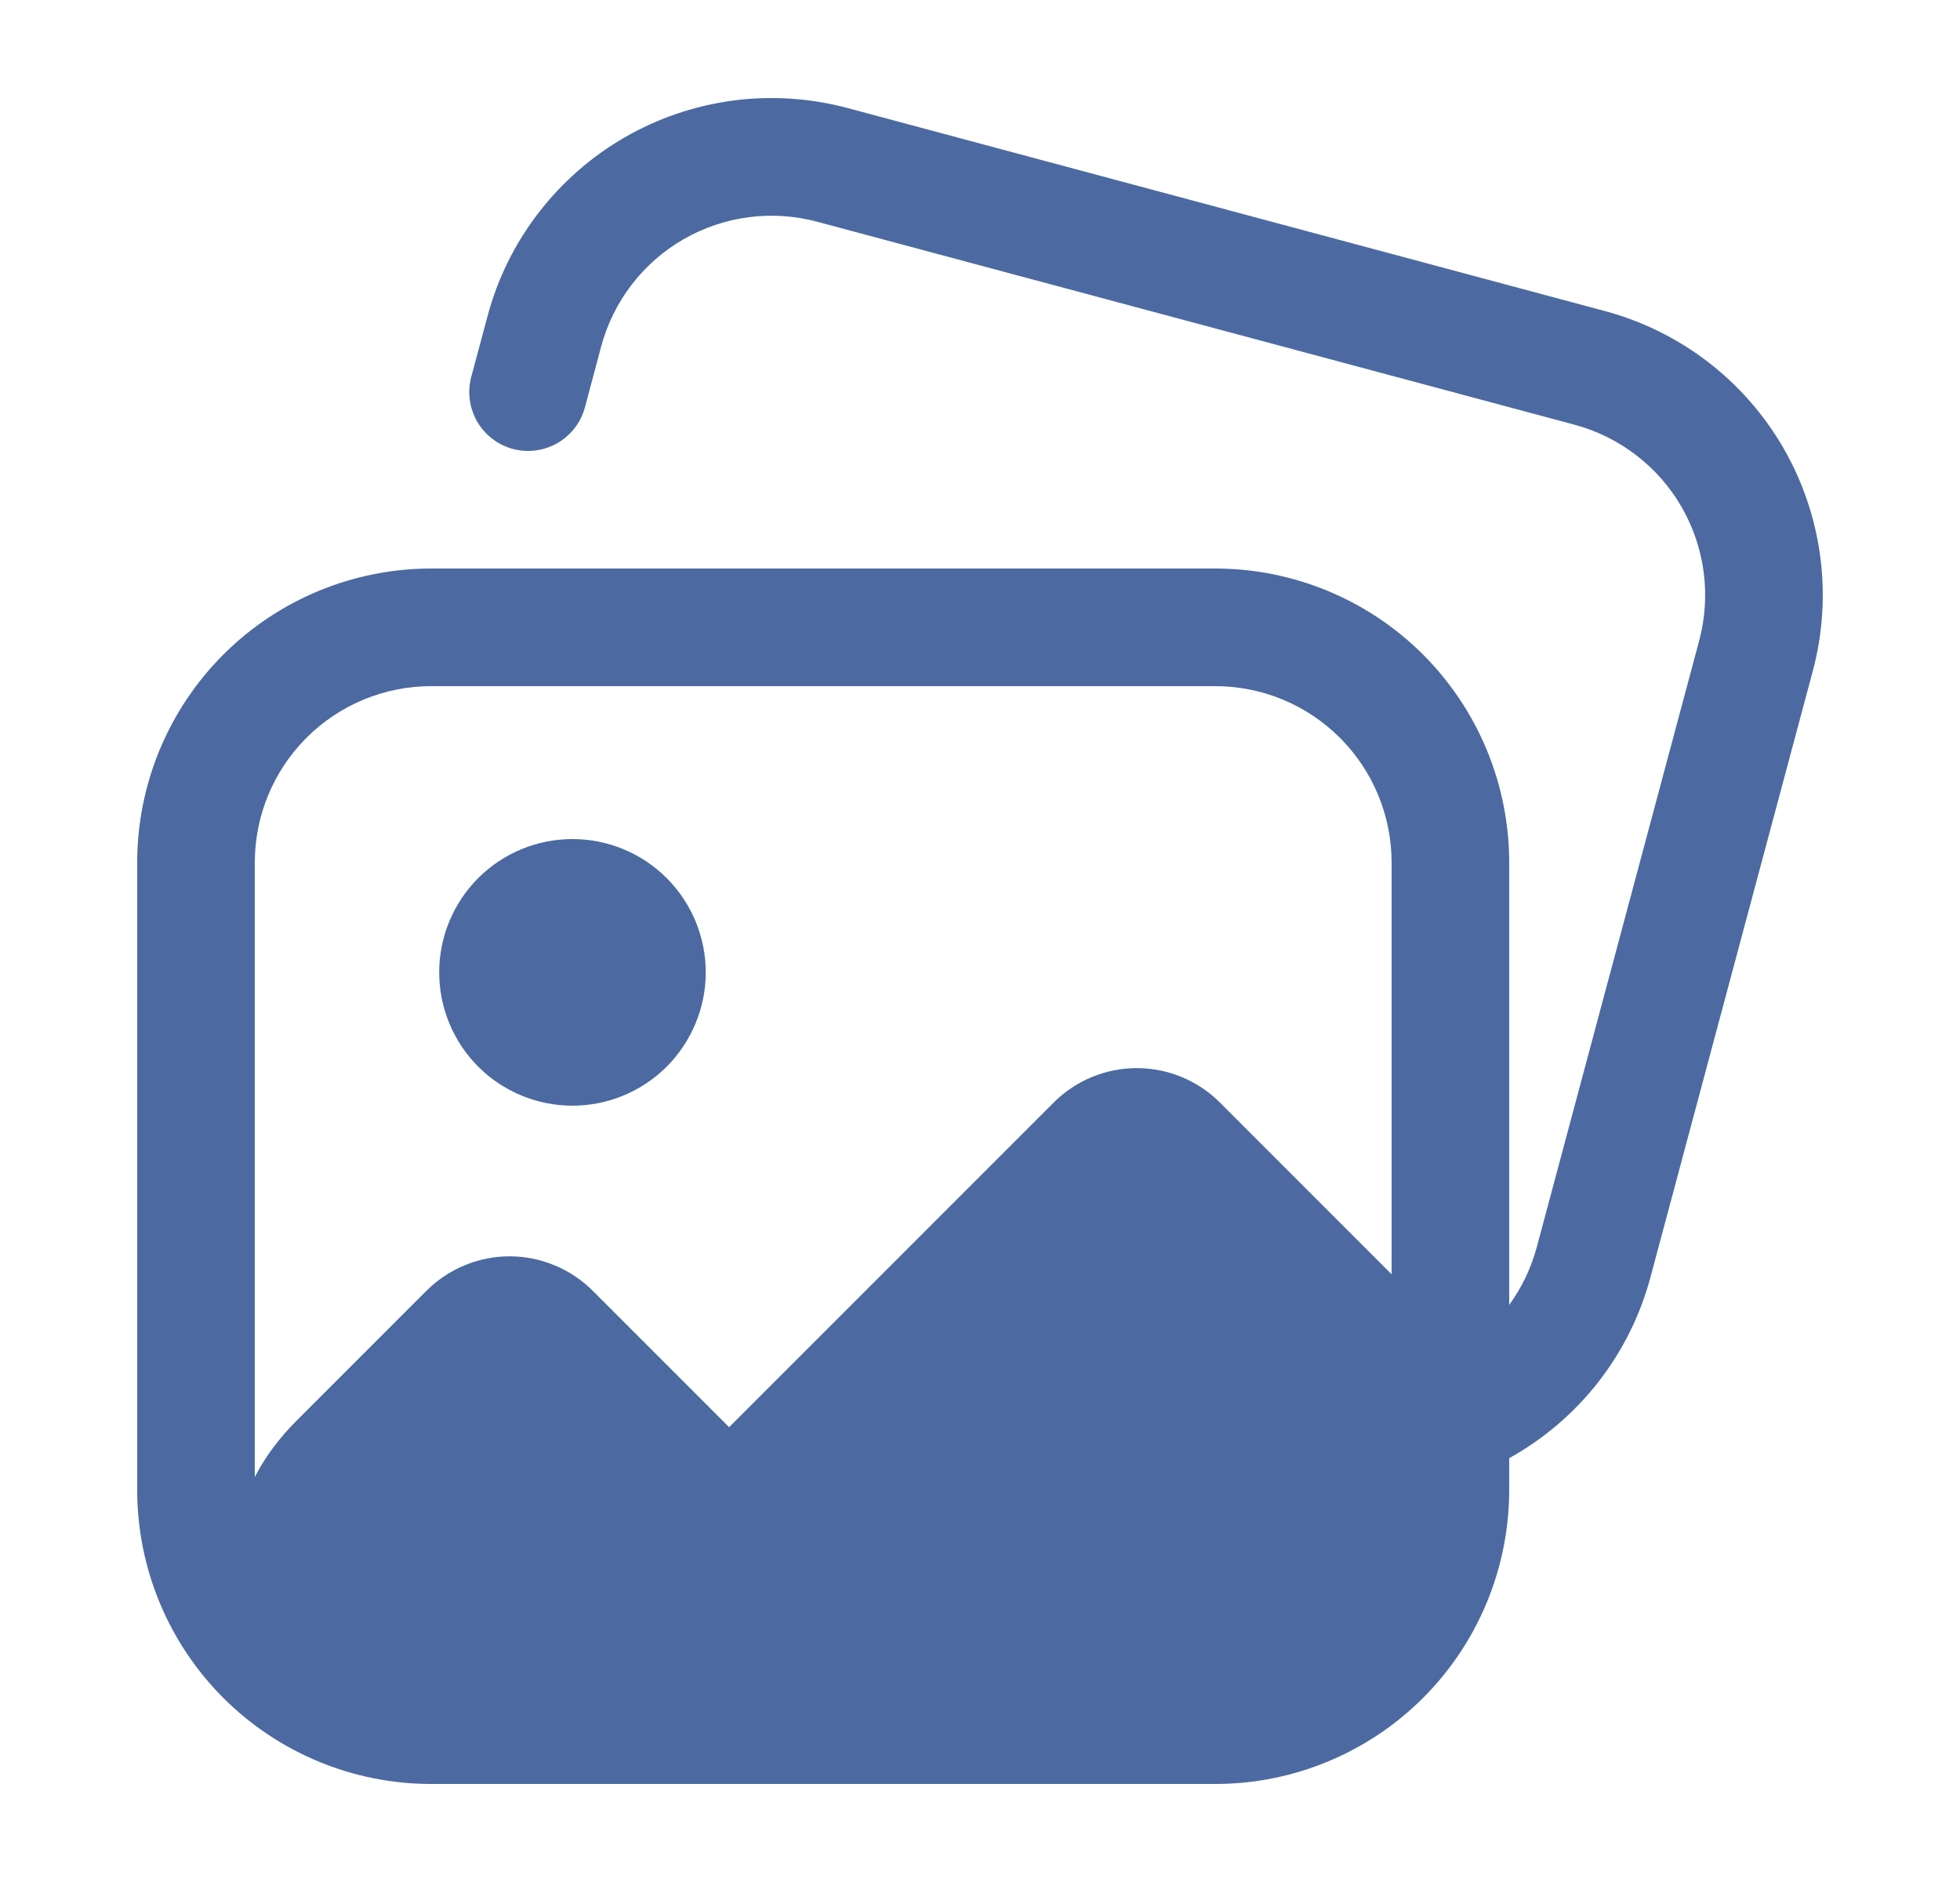 <svg width="25" height="24" viewBox="0 0 25 24" fill="none" xmlns="http://www.w3.org/2000/svg">
<g clip-path="url(#clip0_1232_2935)">
<mask id="mask0_1232_2935" style="mask-type:luminance" maskUnits="userSpaceOnUse" x="0" y="0" width="25" height="24">
<path d="M0.5 0H24.5V24H0.5V0Z" fill="white"/>
</mask>
<g mask="url(#mask0_1232_2935)">
<path d="M5.602 12.4C5.602 11.949 5.781 11.517 6.099 11.198C6.418 10.879 6.851 10.7 7.302 10.7C7.752 10.7 8.185 10.879 8.504 11.198C8.822 11.517 9.002 11.949 9.002 12.4C9.002 12.851 8.822 13.283 8.504 13.602C8.185 13.921 7.752 14.1 7.302 14.1C6.851 14.1 6.418 13.921 6.099 13.602C5.781 13.283 5.602 12.851 5.602 12.4Z" fill="#4C6AA1"/>
<path fill-rule="evenodd" clip-rule="evenodd" d="M10.812 1.378C10.336 1.251 9.84 1.218 9.352 1.282C8.864 1.347 8.393 1.506 7.966 1.753C7.54 1.999 7.166 2.327 6.866 2.718C6.566 3.108 6.346 3.554 6.219 4.03L6.011 4.806C5.96 4.998 5.987 5.203 6.086 5.376C6.186 5.548 6.35 5.674 6.542 5.725C6.734 5.777 6.939 5.749 7.111 5.65C7.284 5.55 7.41 5.386 7.461 5.194L7.668 4.418C7.823 3.842 8.2 3.35 8.717 3.052C9.234 2.754 9.848 2.673 10.424 2.828L20.083 5.416C20.659 5.571 21.15 5.948 21.448 6.464C21.747 6.981 21.827 7.595 21.673 8.171L19.603 15.899C19.532 16.166 19.412 16.418 19.25 16.641V11C19.25 10.005 18.855 9.052 18.152 8.348C17.448 7.645 16.495 7.25 15.5 7.25H5.5C4.505 7.25 3.552 7.645 2.848 8.348C2.145 9.052 1.75 10.005 1.75 11V19C1.75 19.995 2.145 20.948 2.848 21.652C3.552 22.355 4.505 22.75 5.5 22.75H15.5C16.495 22.75 17.448 22.355 18.152 21.652C18.855 20.948 19.25 19.995 19.25 19V18.595C19.69 18.351 20.077 18.021 20.386 17.625C20.696 17.228 20.922 16.773 21.052 16.287L23.122 8.559C23.379 7.599 23.245 6.576 22.748 5.714C22.251 4.853 21.432 4.225 20.472 3.967L10.812 1.378ZM5.5 8.75C4.903 8.75 4.331 8.987 3.909 9.409C3.487 9.831 3.25 10.403 3.25 11V18.835C3.383 18.575 3.568 18.332 3.779 18.121L5.439 16.461C5.578 16.322 5.744 16.211 5.926 16.136C6.108 16.06 6.303 16.021 6.5 16.021C6.697 16.021 6.892 16.06 7.074 16.136C7.256 16.211 7.422 16.322 7.561 16.461L9.3 18.2L13.44 14.06C13.721 13.779 14.102 13.621 14.5 13.621C14.898 13.621 15.279 13.779 15.56 14.06L17.75 16.25V11C17.75 10.705 17.692 10.412 17.579 10.139C17.466 9.866 17.3 9.618 17.091 9.409C16.882 9.2 16.634 9.034 16.361 8.921C16.088 8.808 15.796 8.75 15.5 8.75H5.5Z" fill="#4C6AA1"/>
</g>
</g>
<defs>
<clipPath id="clip0_1232_2935">
<rect width="24" height="24" fill="white" transform="translate(0.5)"/>
</clipPath>
</defs>
</svg>
